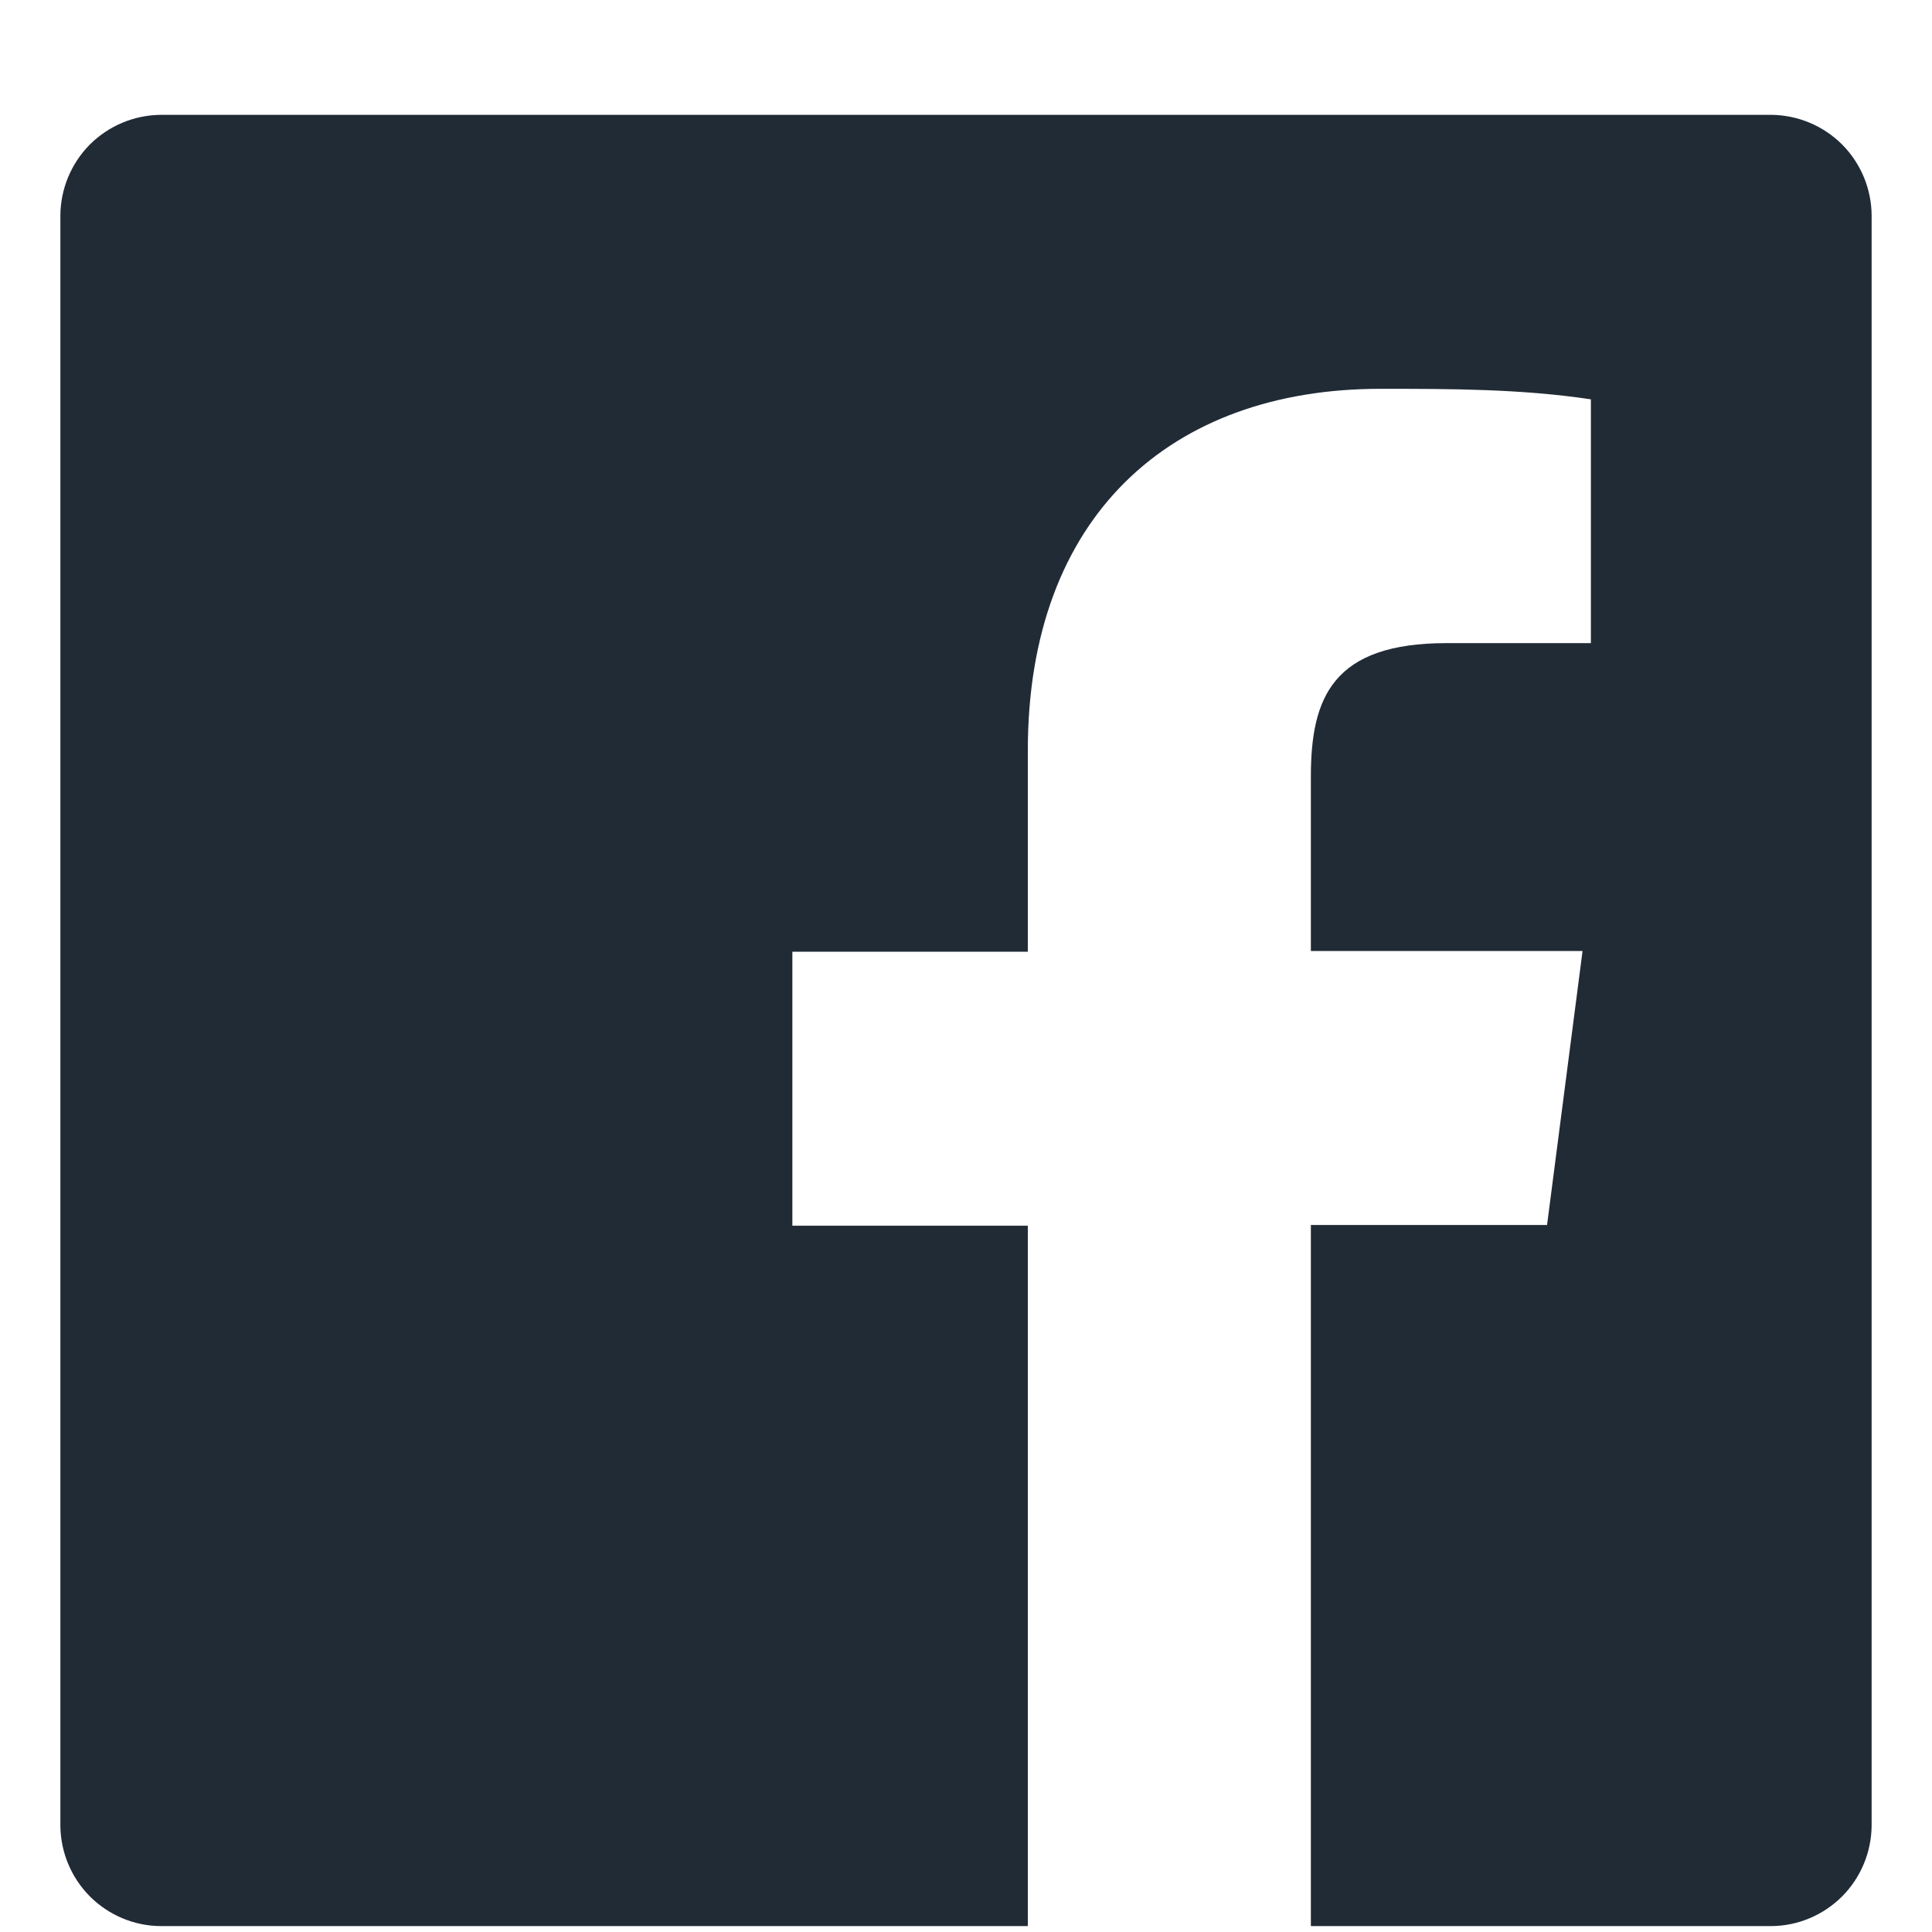 <svg width="16" height="16" viewBox="0 0 16 16" fill="none" xmlns="http://www.w3.org/2000/svg">
<path d="M14.669 0.951H1.331C1.111 0.953 0.901 1.041 0.745 1.196C0.59 1.352 0.502 1.562 0.5 1.782V15.12C0.502 15.34 0.59 15.55 0.745 15.706C0.901 15.861 1.111 15.95 1.331 15.951H8.512V10.151H6.562V7.882H8.512V6.214C8.512 4.276 9.694 3.22 11.431 3.22C12.012 3.22 12.594 3.22 13.175 3.307V5.326H11.981C11.037 5.326 10.856 5.776 10.856 6.432V7.876H13.106L12.812 10.145H10.856V15.951H14.669C14.889 15.95 15.099 15.861 15.255 15.706C15.41 15.55 15.498 15.34 15.5 15.12V1.782C15.498 1.562 15.41 1.352 15.255 1.196C15.099 1.041 14.889 0.953 14.669 0.951V0.951Z" fill="#212B36"/>
</svg>
